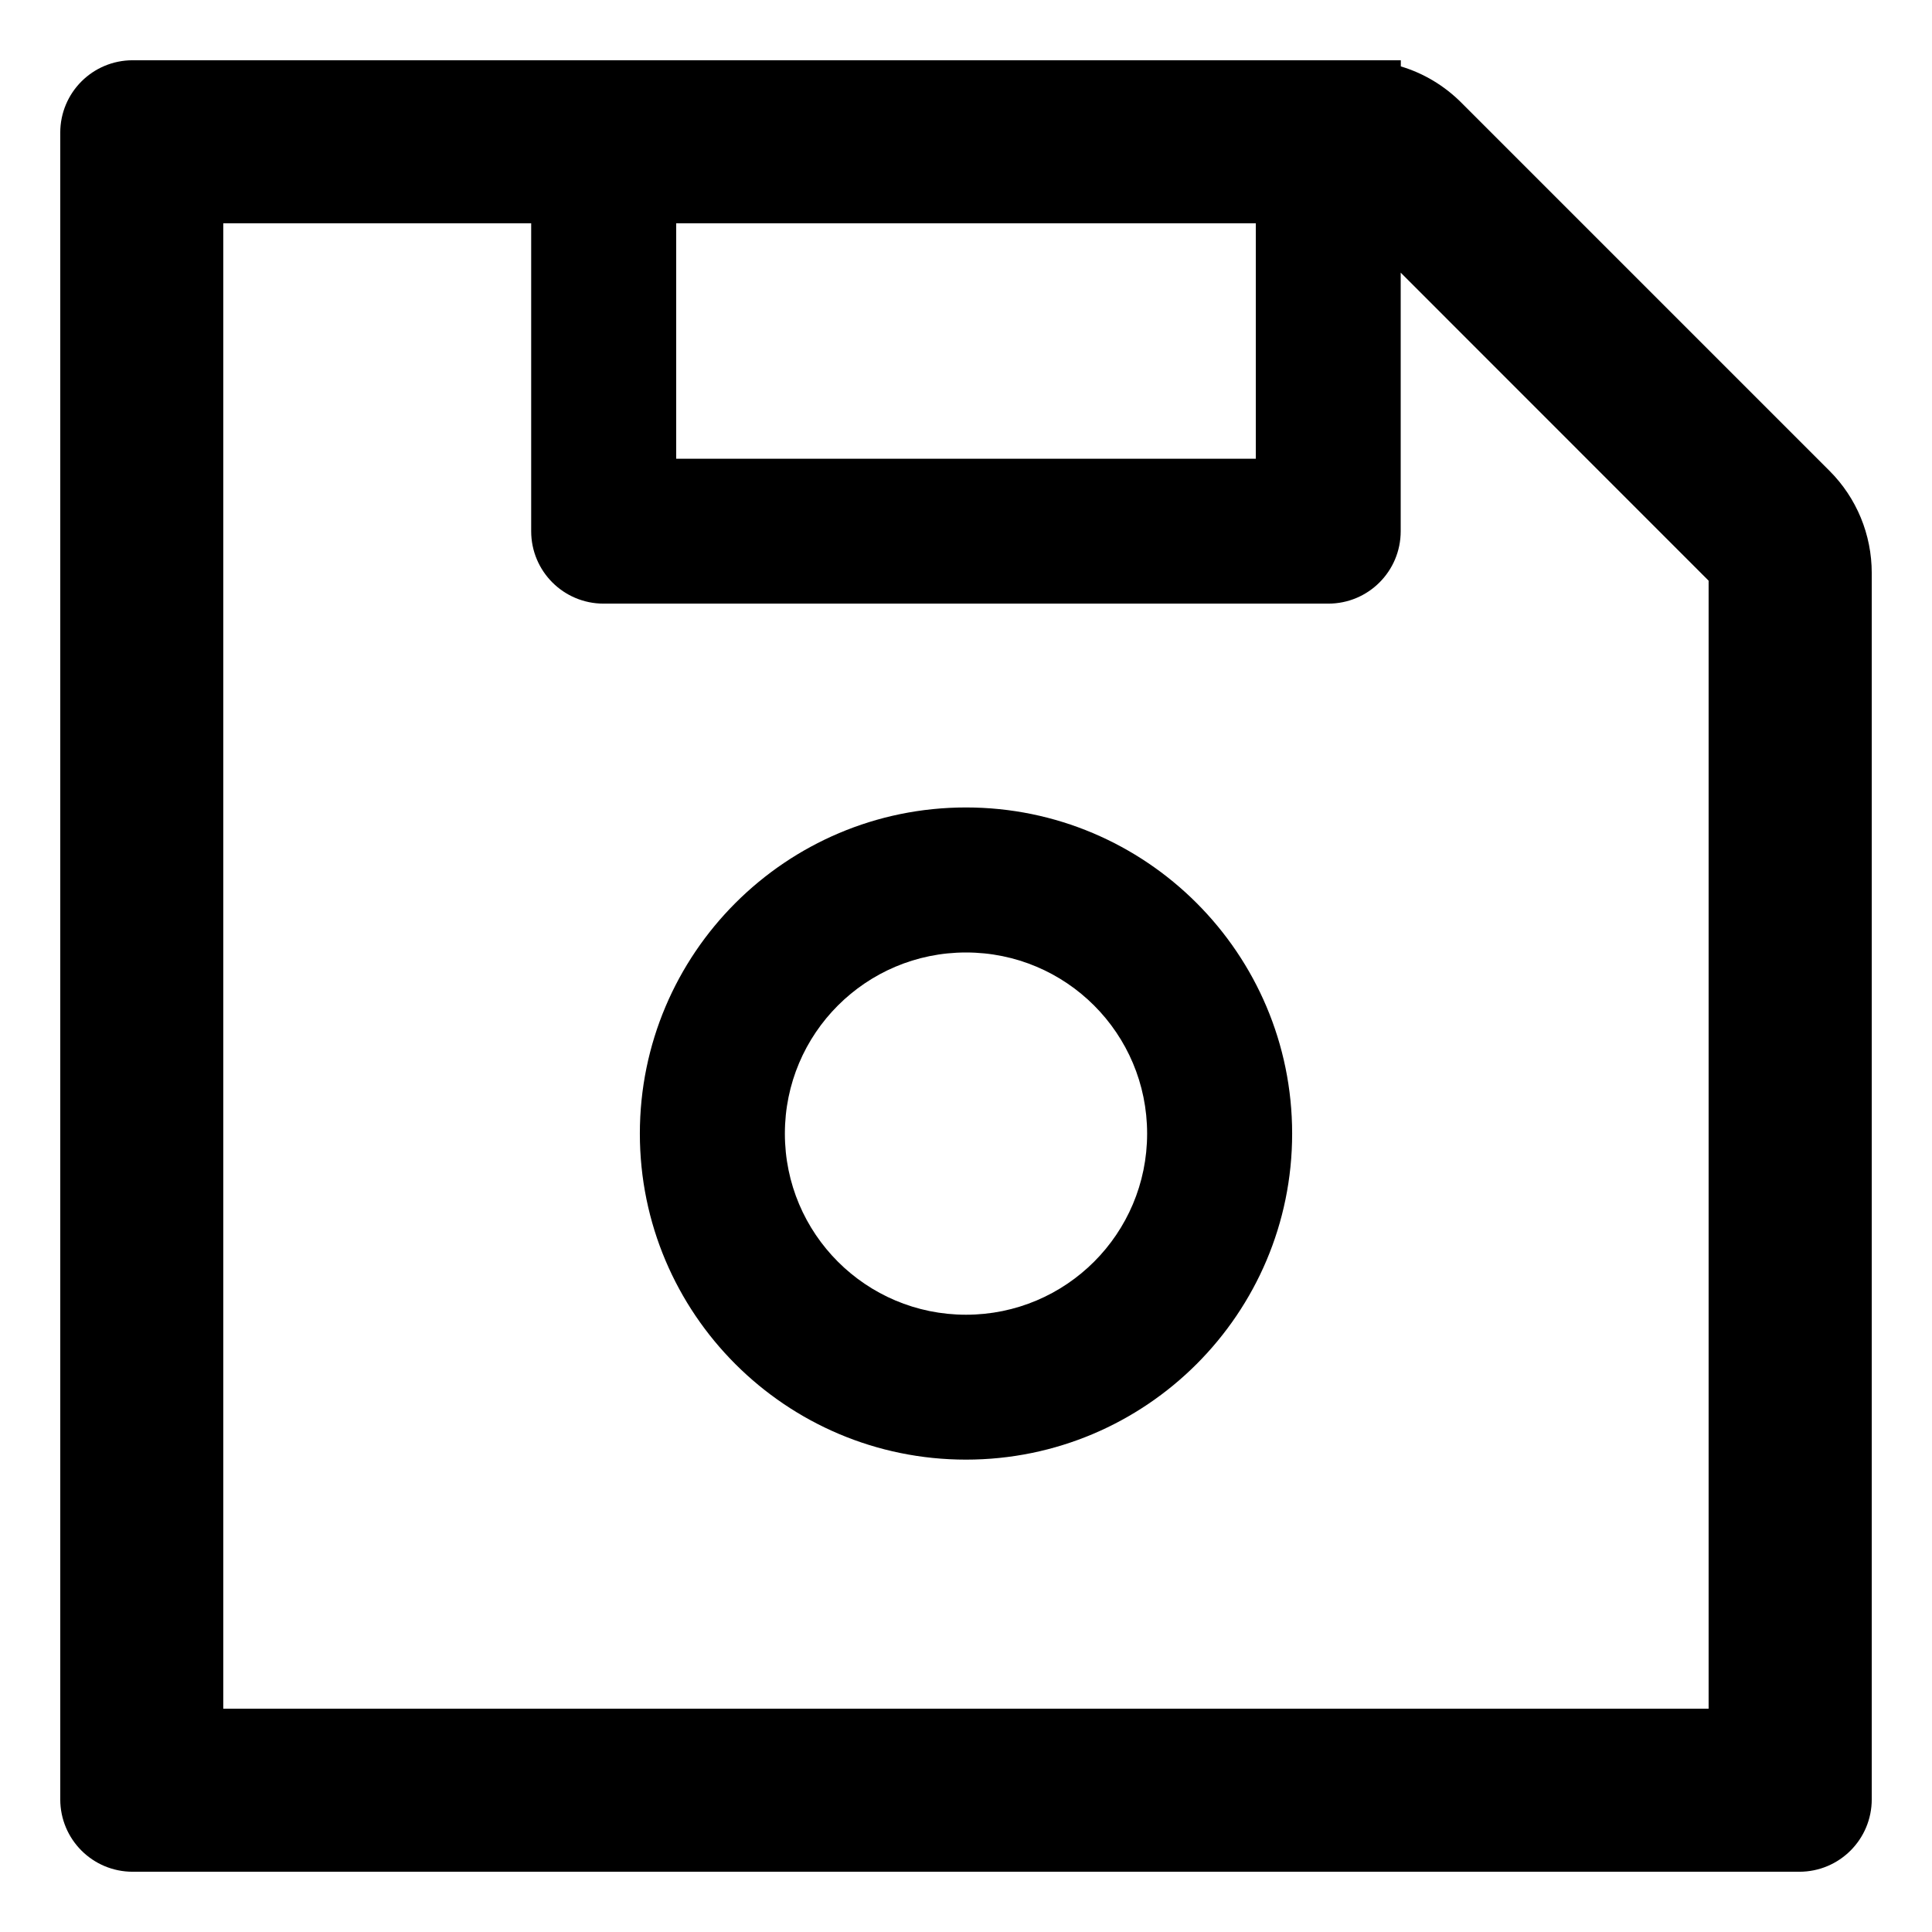 <?xml version="1.0" encoding="utf-8"?>
<!-- Generator: Adobe Illustrator 17.0.0, SVG Export Plug-In . SVG Version: 6.00 Build 0)  -->
<!DOCTYPE svg PUBLIC "-//W3C//DTD SVG 1.1//EN" "http://www.w3.org/Graphics/SVG/1.1/DTD/svg11.dtd">
<svg version="1.1" id="图层_1" xmlns="http://www.w3.org/2000/svg" xmlns:xlink="http://www.w3.org/1999/xlink" x="0px" y="0px"
	 width="16px" height="16px" viewBox="0 0 16 16" enable-background="new 0 0 16 16" xml:space="preserve">
<path d="M8,13.659"/>
<g>
	<path d="M15.151,3.899l-3.049-3.049c-0.141-0.141-0.313-0.244-0.501-0.3V0.499H1.099c-0.332,0-0.6,0.268-0.6,0.6v13.802
		c0,0.332,0.268,0.6,0.6,0.6h13.802c0.332,0,0.6-0.268,0.6-0.6V4.746C15.501,4.427,15.376,4.124,15.151,3.899z M5.6,1.849H10.4v1.95
		H5.6V1.849z M14.151,14.151H1.849V1.849h2.55v2.55c0,0.332,0.268,0.6,0.6,0.6h6.001c0.332,0,0.6-0.268,0.6-0.6V2.258l2.55,2.551
		V14.151z"/>
	<path d="M8,6.687c-1.491,0-2.701,1.21-2.701,2.701c0,1.491,1.21,2.7,2.701,2.7s2.701-1.21,2.701-2.7
		C10.701,7.897,9.491,6.687,8,6.687z M8,10.888c-0.829,0-1.5-0.671-1.5-1.5s0.671-1.5,1.5-1.5c0.829,0,1.5,0.671,1.5,1.5
		S8.829,10.888,8,10.888z"/>
</g>
</svg>
